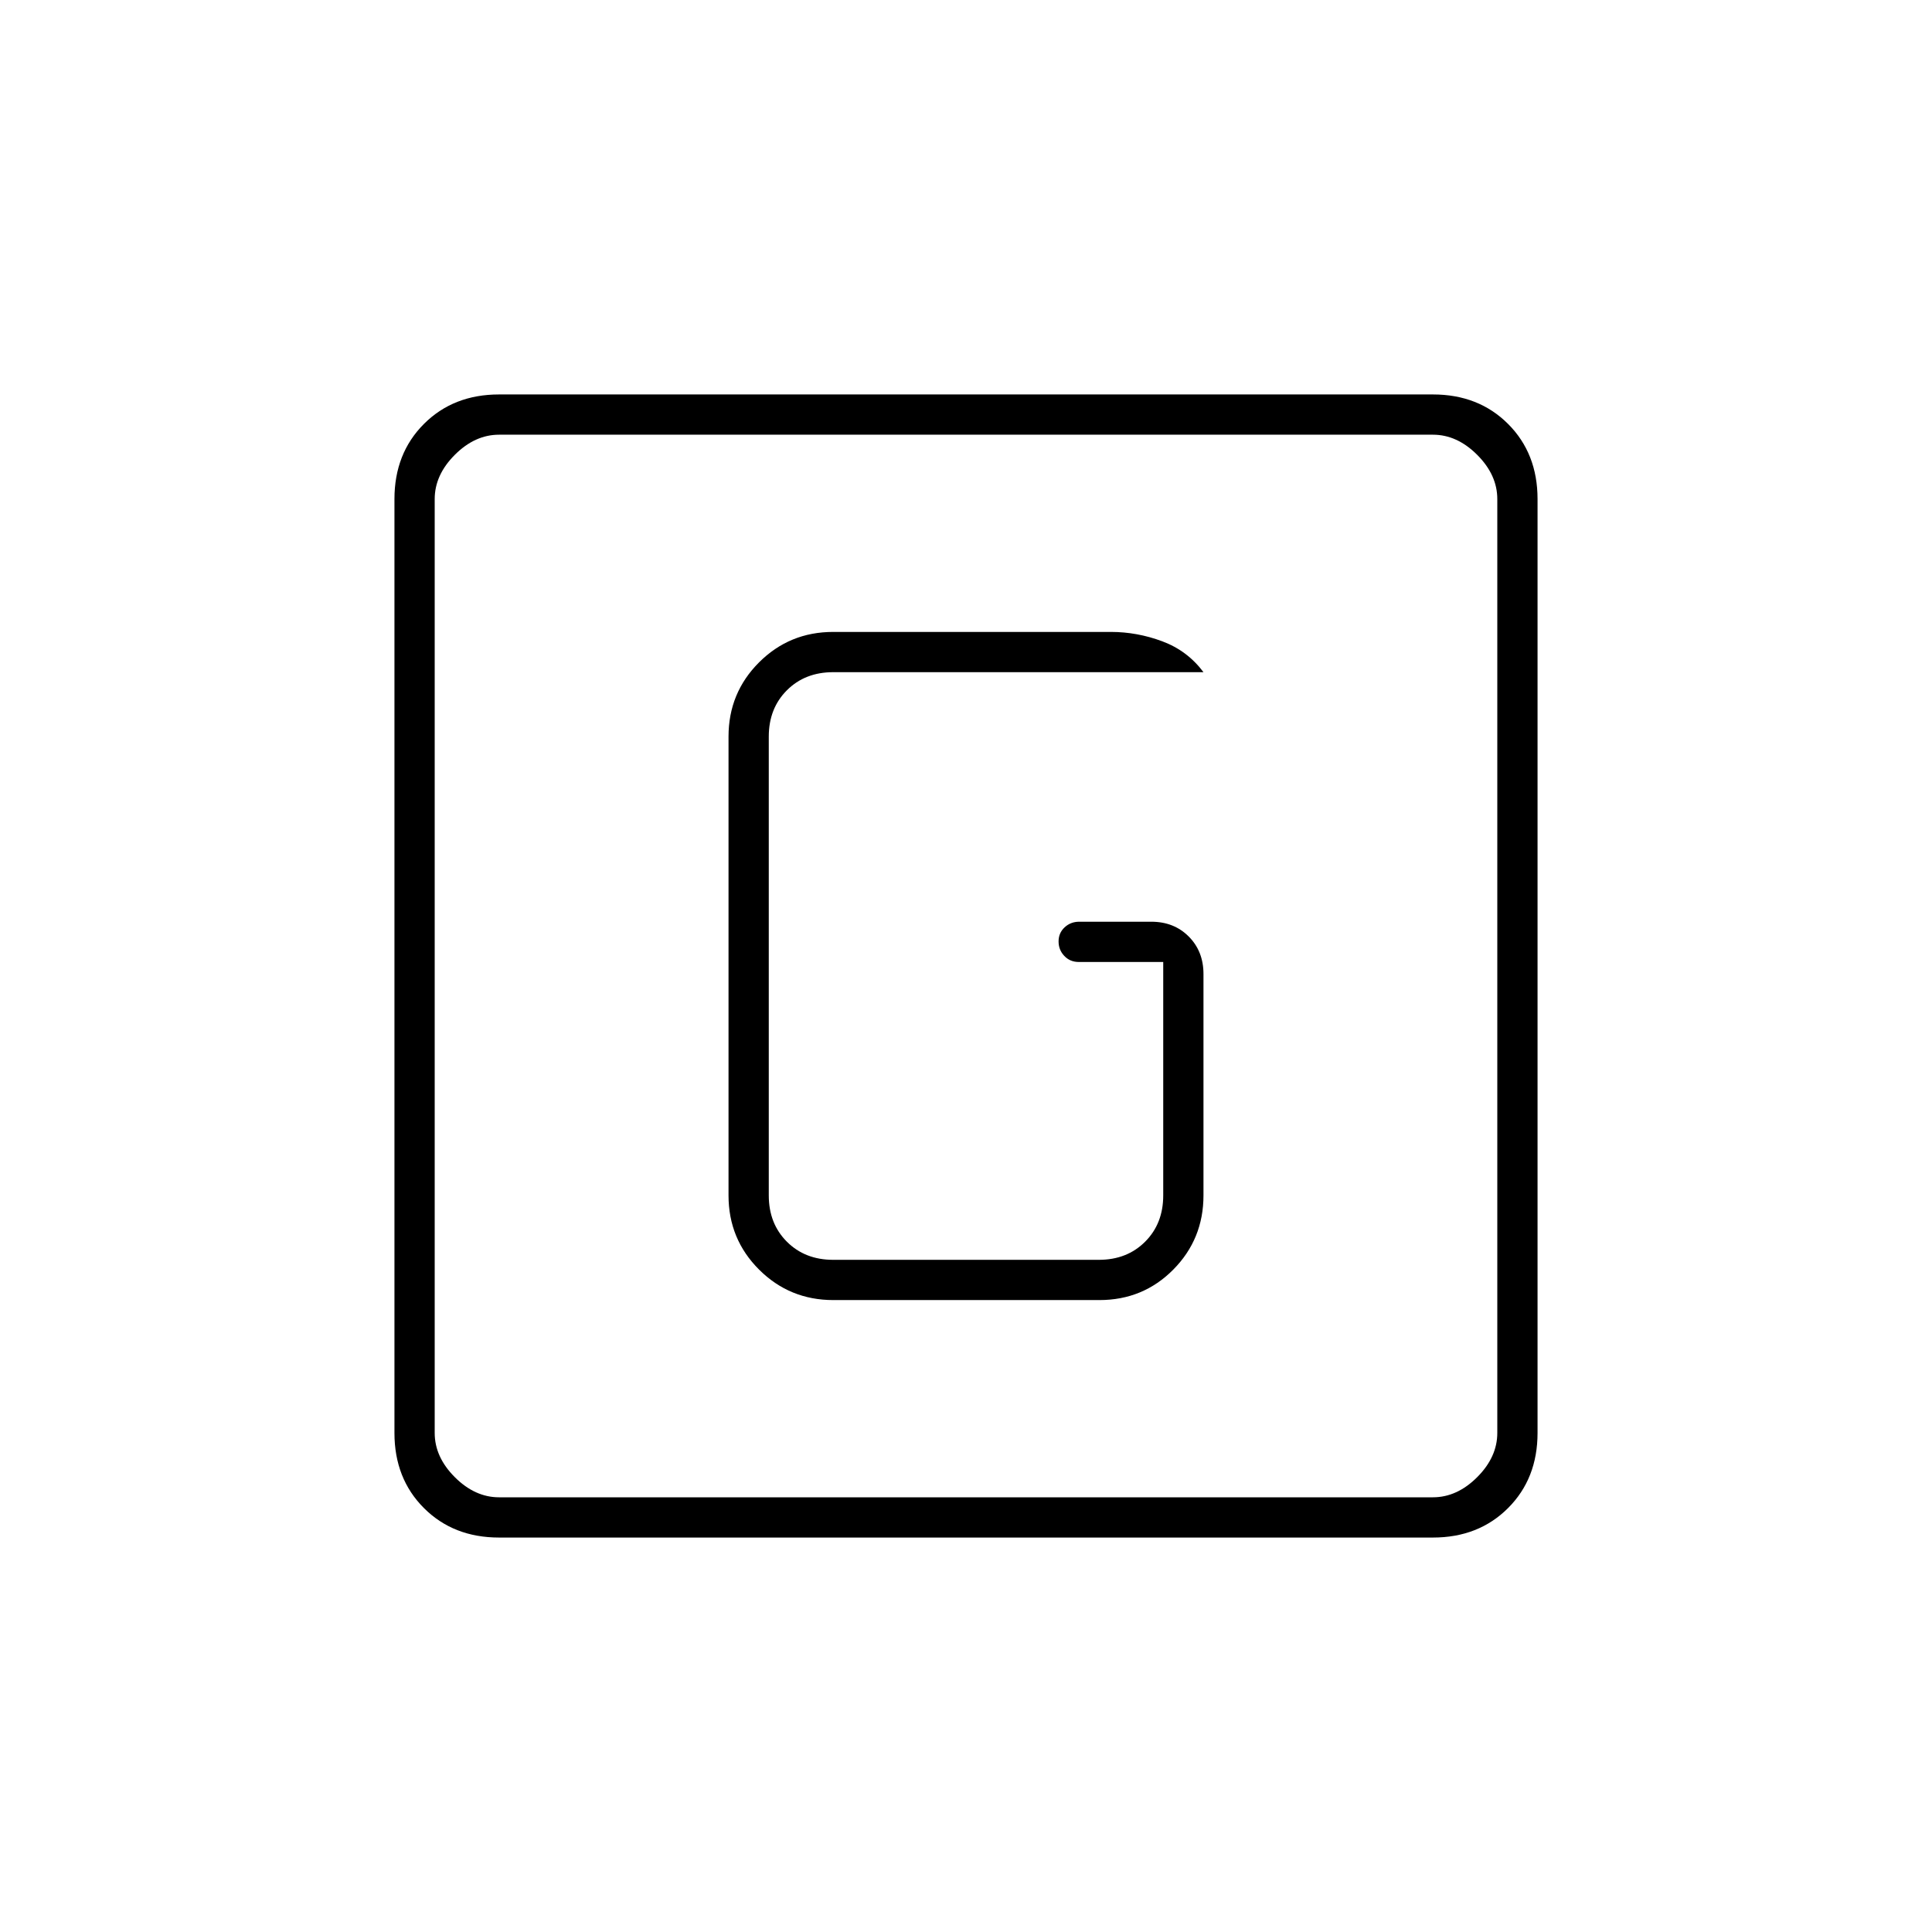 <svg xmlns="http://www.w3.org/2000/svg" height="20" viewBox="0 96 960 960" width="20"><path d="M248 860q-22.7 0-37.35-14.65Q196 830.7 196 808V344q0-22.7 14.65-37.35Q225.3 292 248 292h464q22.7 0 37.35 14.65Q764 321.3 764 344v464q0 22.7-14.65 37.35Q734.7 860 712 860H248Zm0-20h464q12 0 22-10t10-22V344q0-12-10-22t-22-10H248q-12 0-22 10t-10 22v464q0 12 10 22t22 10Zm-32-528v528-528Zm198.088 430h132.176Q568 742 583 726.85q15-15.15 15-36.85V580q0-11.3-7.325-18.65-7.325-7.35-18.587-7.35h-35.825Q532 554 529 556.789q-3 2.79-3 7 0 4.211 2.85 7.211t7.15 3h42v116q0 14-9 23t-23 9H414q-14 0-23-9t-9-23V462q0-14 9-23t23-9h184q-8-10.7-20.5-15.35T552 410H414q-21.7 0-36.85 15.15Q362 440.3 362 462v228q0 21.7 15.176 36.85Q392.352 742 414.088 742Z"/></svg>